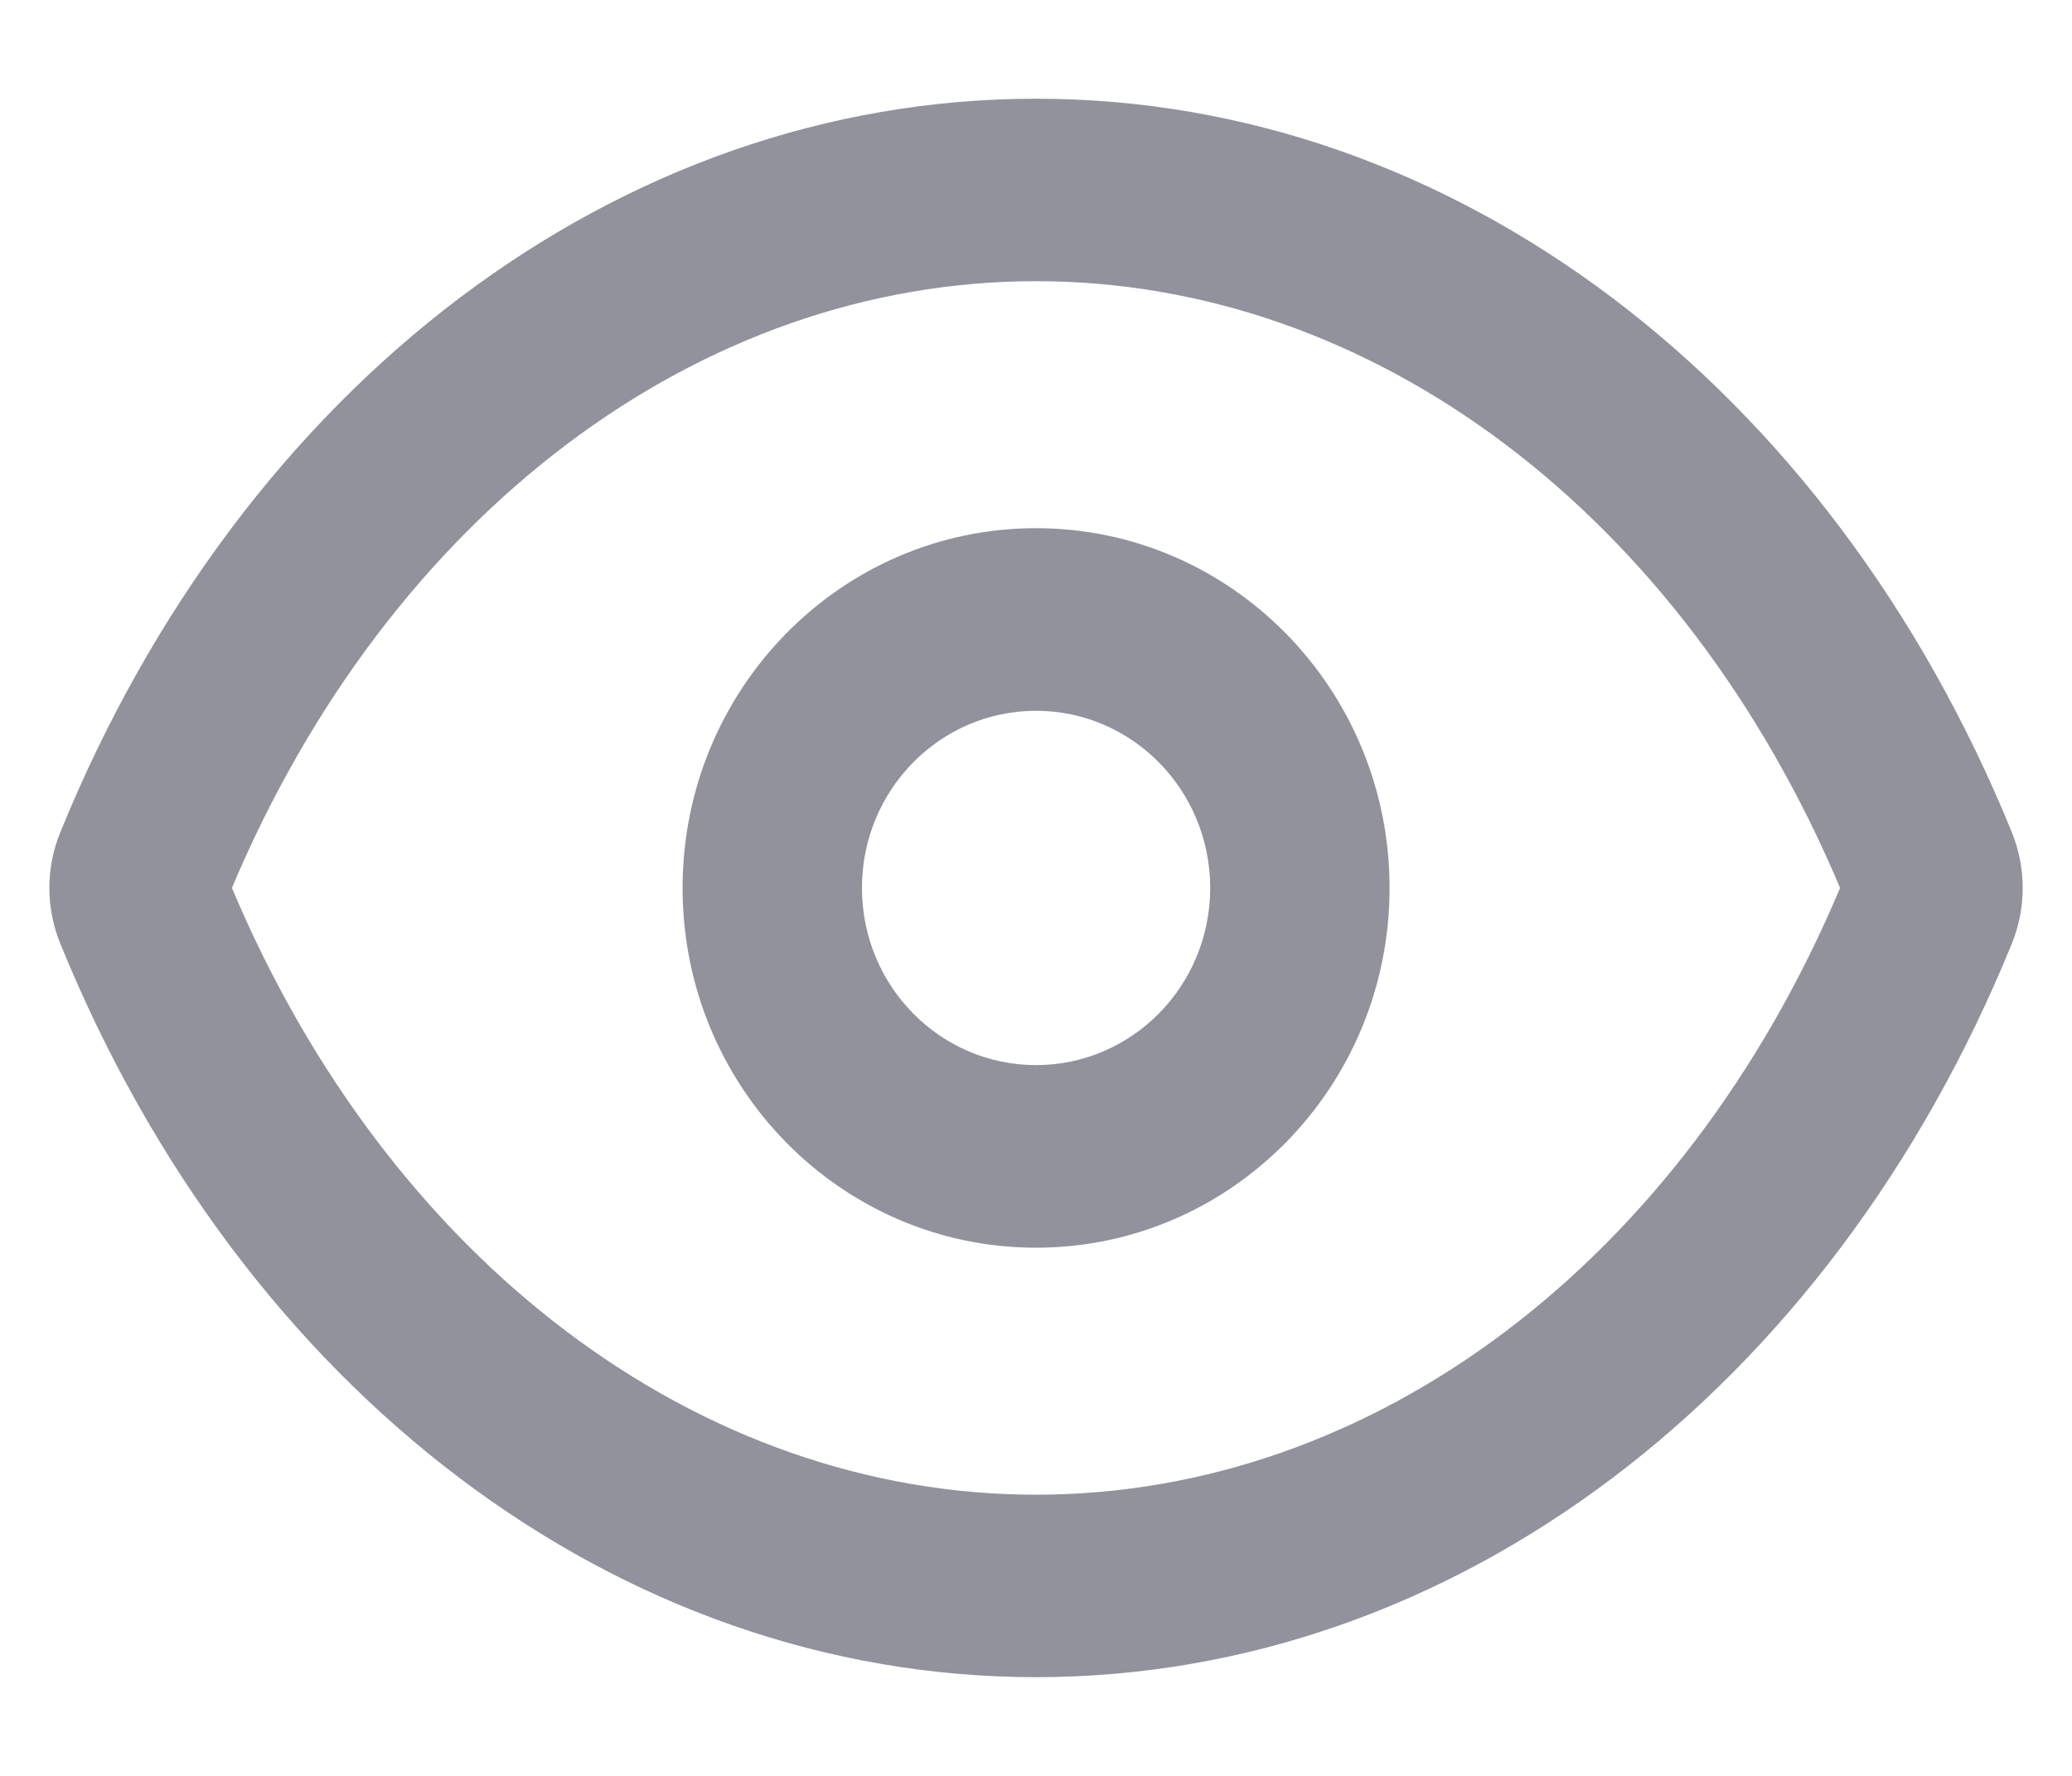 <svg width="14" height="12" viewBox="0 0 14 12" fill="none" xmlns="http://www.w3.org/2000/svg">
<path fill-rule="evenodd" clip-rule="evenodd" d="M0.407 5.625C1.636 2.606 4.173 0.667 7 0.667C9.827 0.667 12.364 2.606 13.594 5.625C13.691 5.865 13.691 6.135 13.594 6.375C12.364 9.395 9.827 11.333 7 11.333C4.173 11.333 1.636 9.395 0.407 6.375C0.309 6.135 0.309 5.865 0.407 5.625ZM7 10.1C9.28 10.1 11.369 8.525 12.433 6C11.369 3.476 9.28 1.9 7 1.9C4.721 1.9 2.631 3.476 1.567 6C2.631 8.525 4.721 10.1 7 10.1ZM7 8.431C5.681 8.431 4.612 7.343 4.612 6C4.612 4.658 5.681 3.569 7 3.569C8.319 3.569 9.389 4.658 9.389 6C9.389 7.343 8.319 8.431 7 8.431ZM7 7.197C7.65 7.197 8.177 6.661 8.177 6C8.177 5.339 7.65 4.803 7 4.803C6.35 4.803 5.824 5.339 5.824 6C5.824 6.661 6.35 7.197 7 7.197Z" fill="#92929D"/>
</svg>
